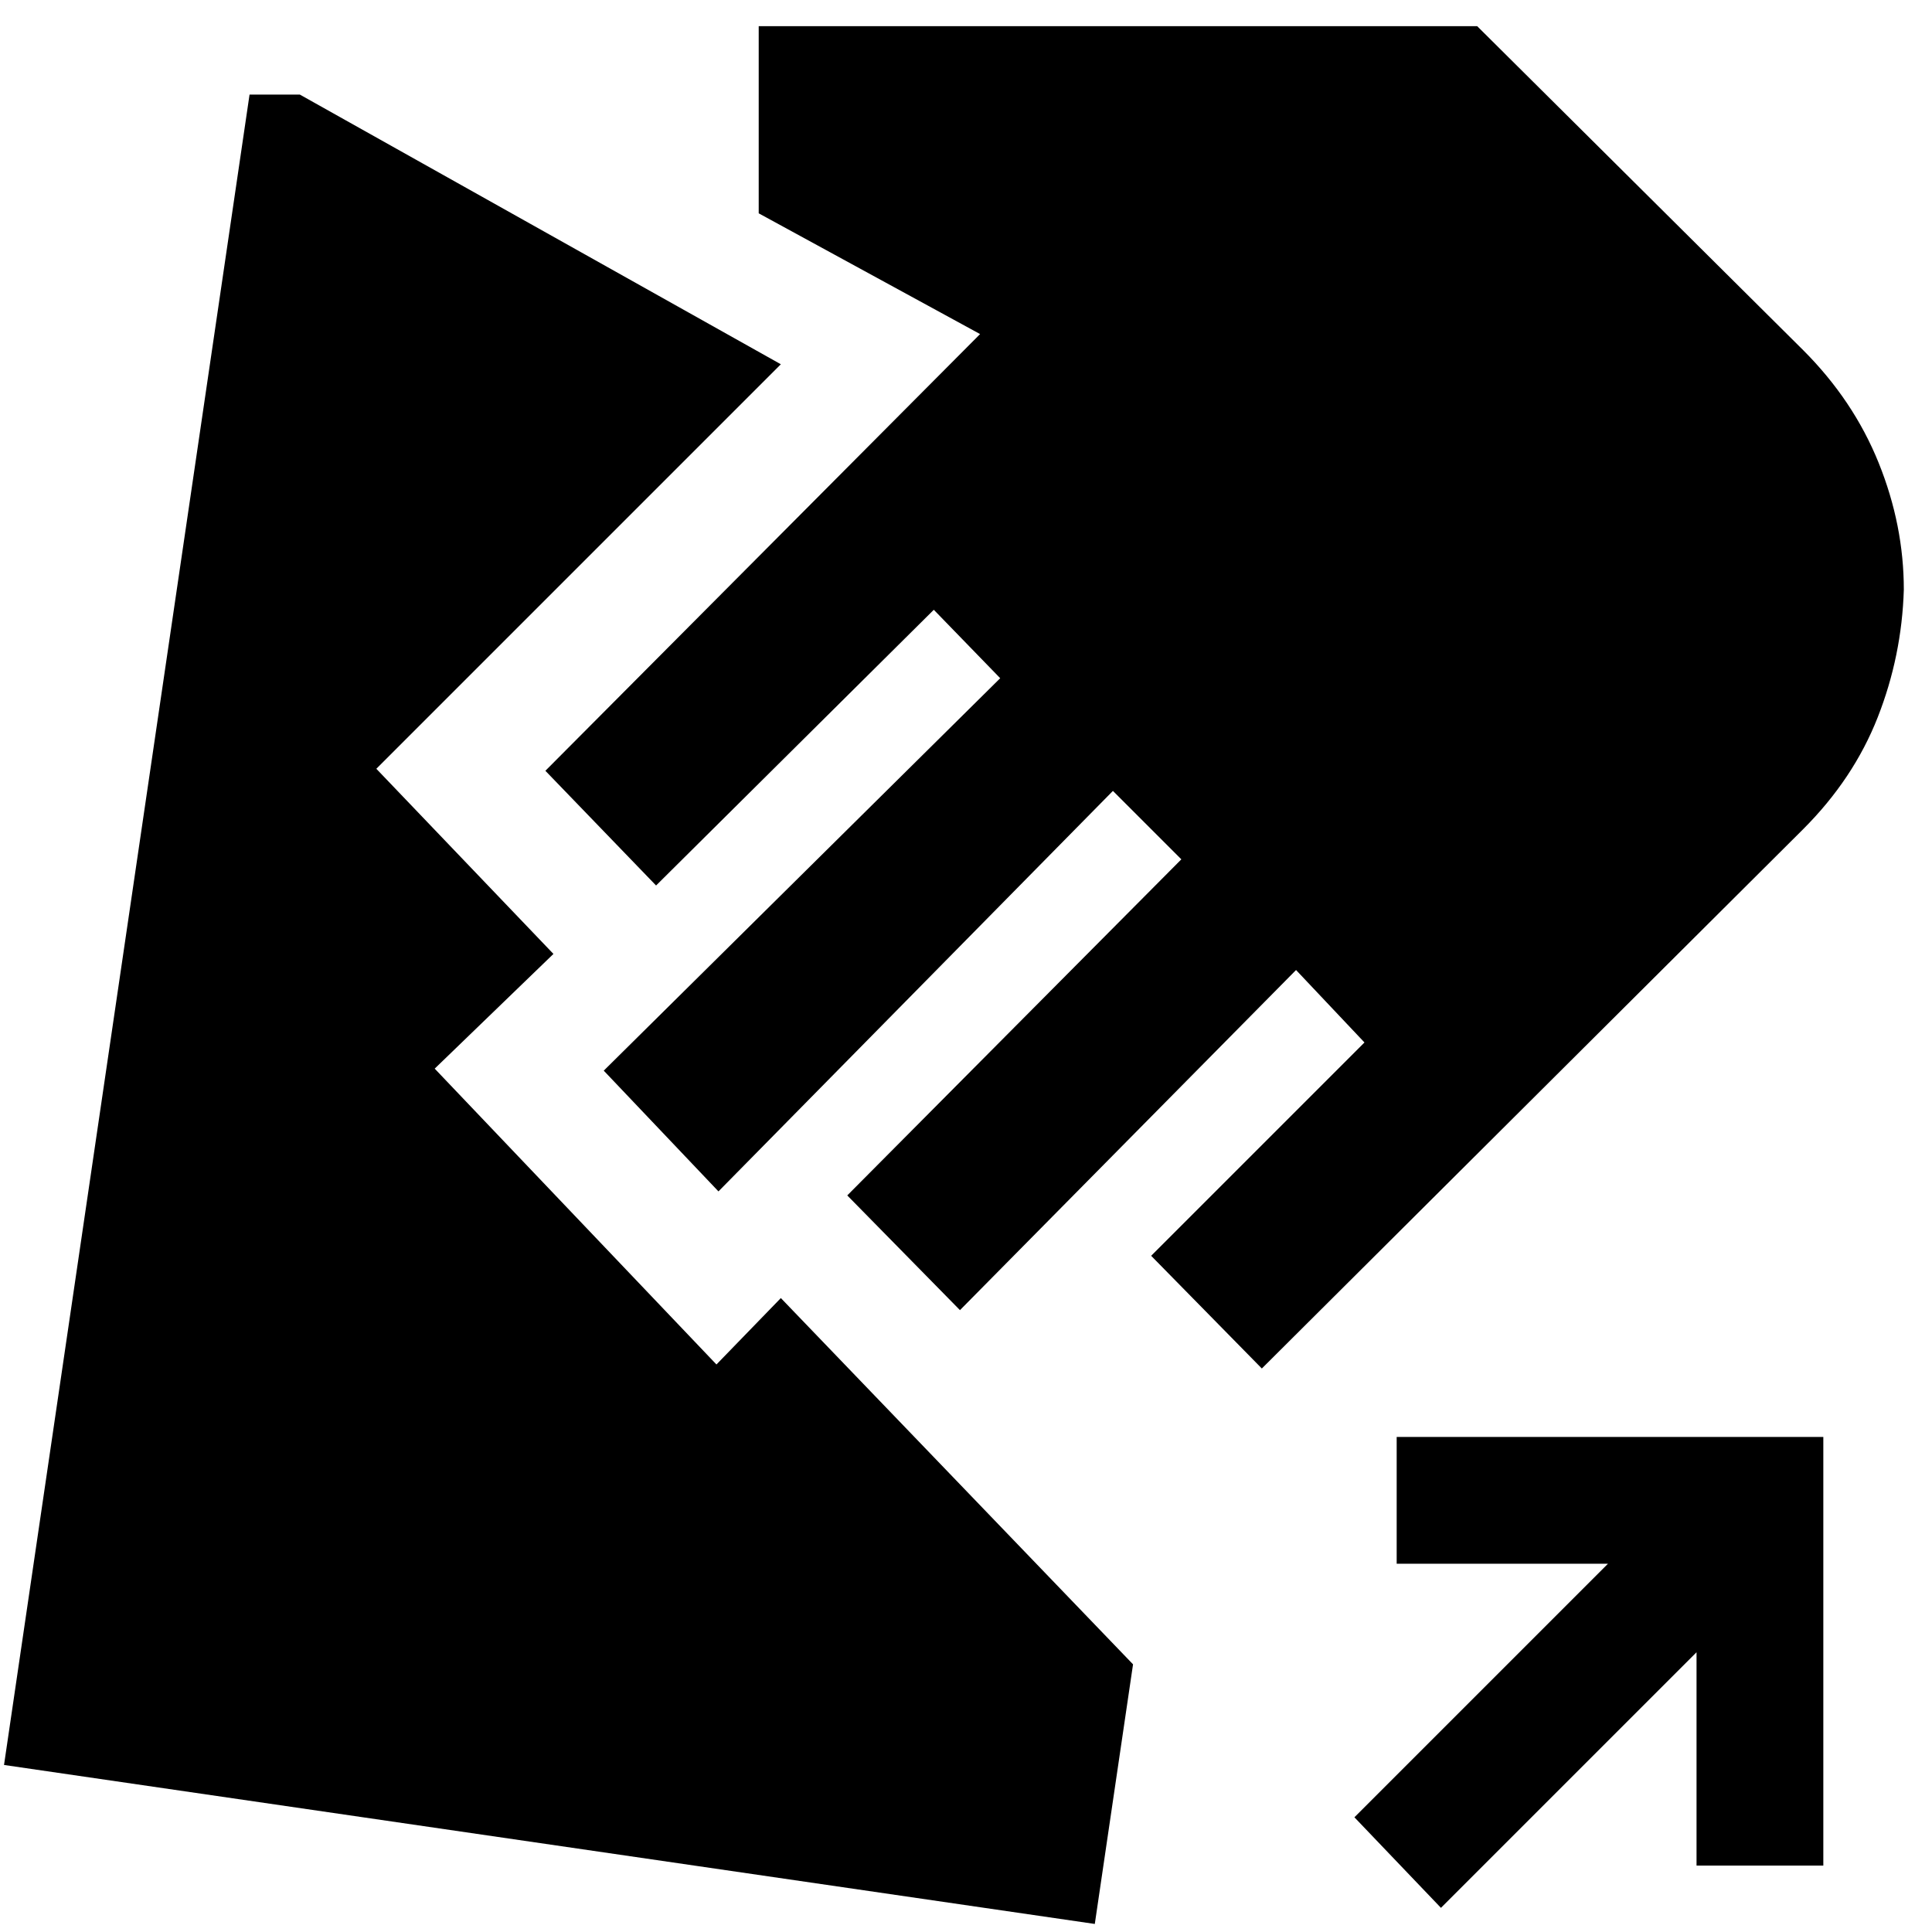 <svg xmlns="http://www.w3.org/2000/svg" width="48" height="48" viewBox="0 -960 960 960"><path d="m627-280-55-56 106-106-34-36-167 169-56-57 166-167-34-34-196 199-57-60 197-195-33-34-138 137-55-57 216-217-110-60v-93h357l162 161q25 25 37.5 56t12.5 63q-1 33-13 63.5T896-548L627-280ZM544-4 2-83l122-830h25l239 134-201 201 88 92-59 57 140 147 32-33 175 182L544-4Zm172-8-43-45 126-126H694v-63h212v213h-63v-106L716-12Z"/></svg>